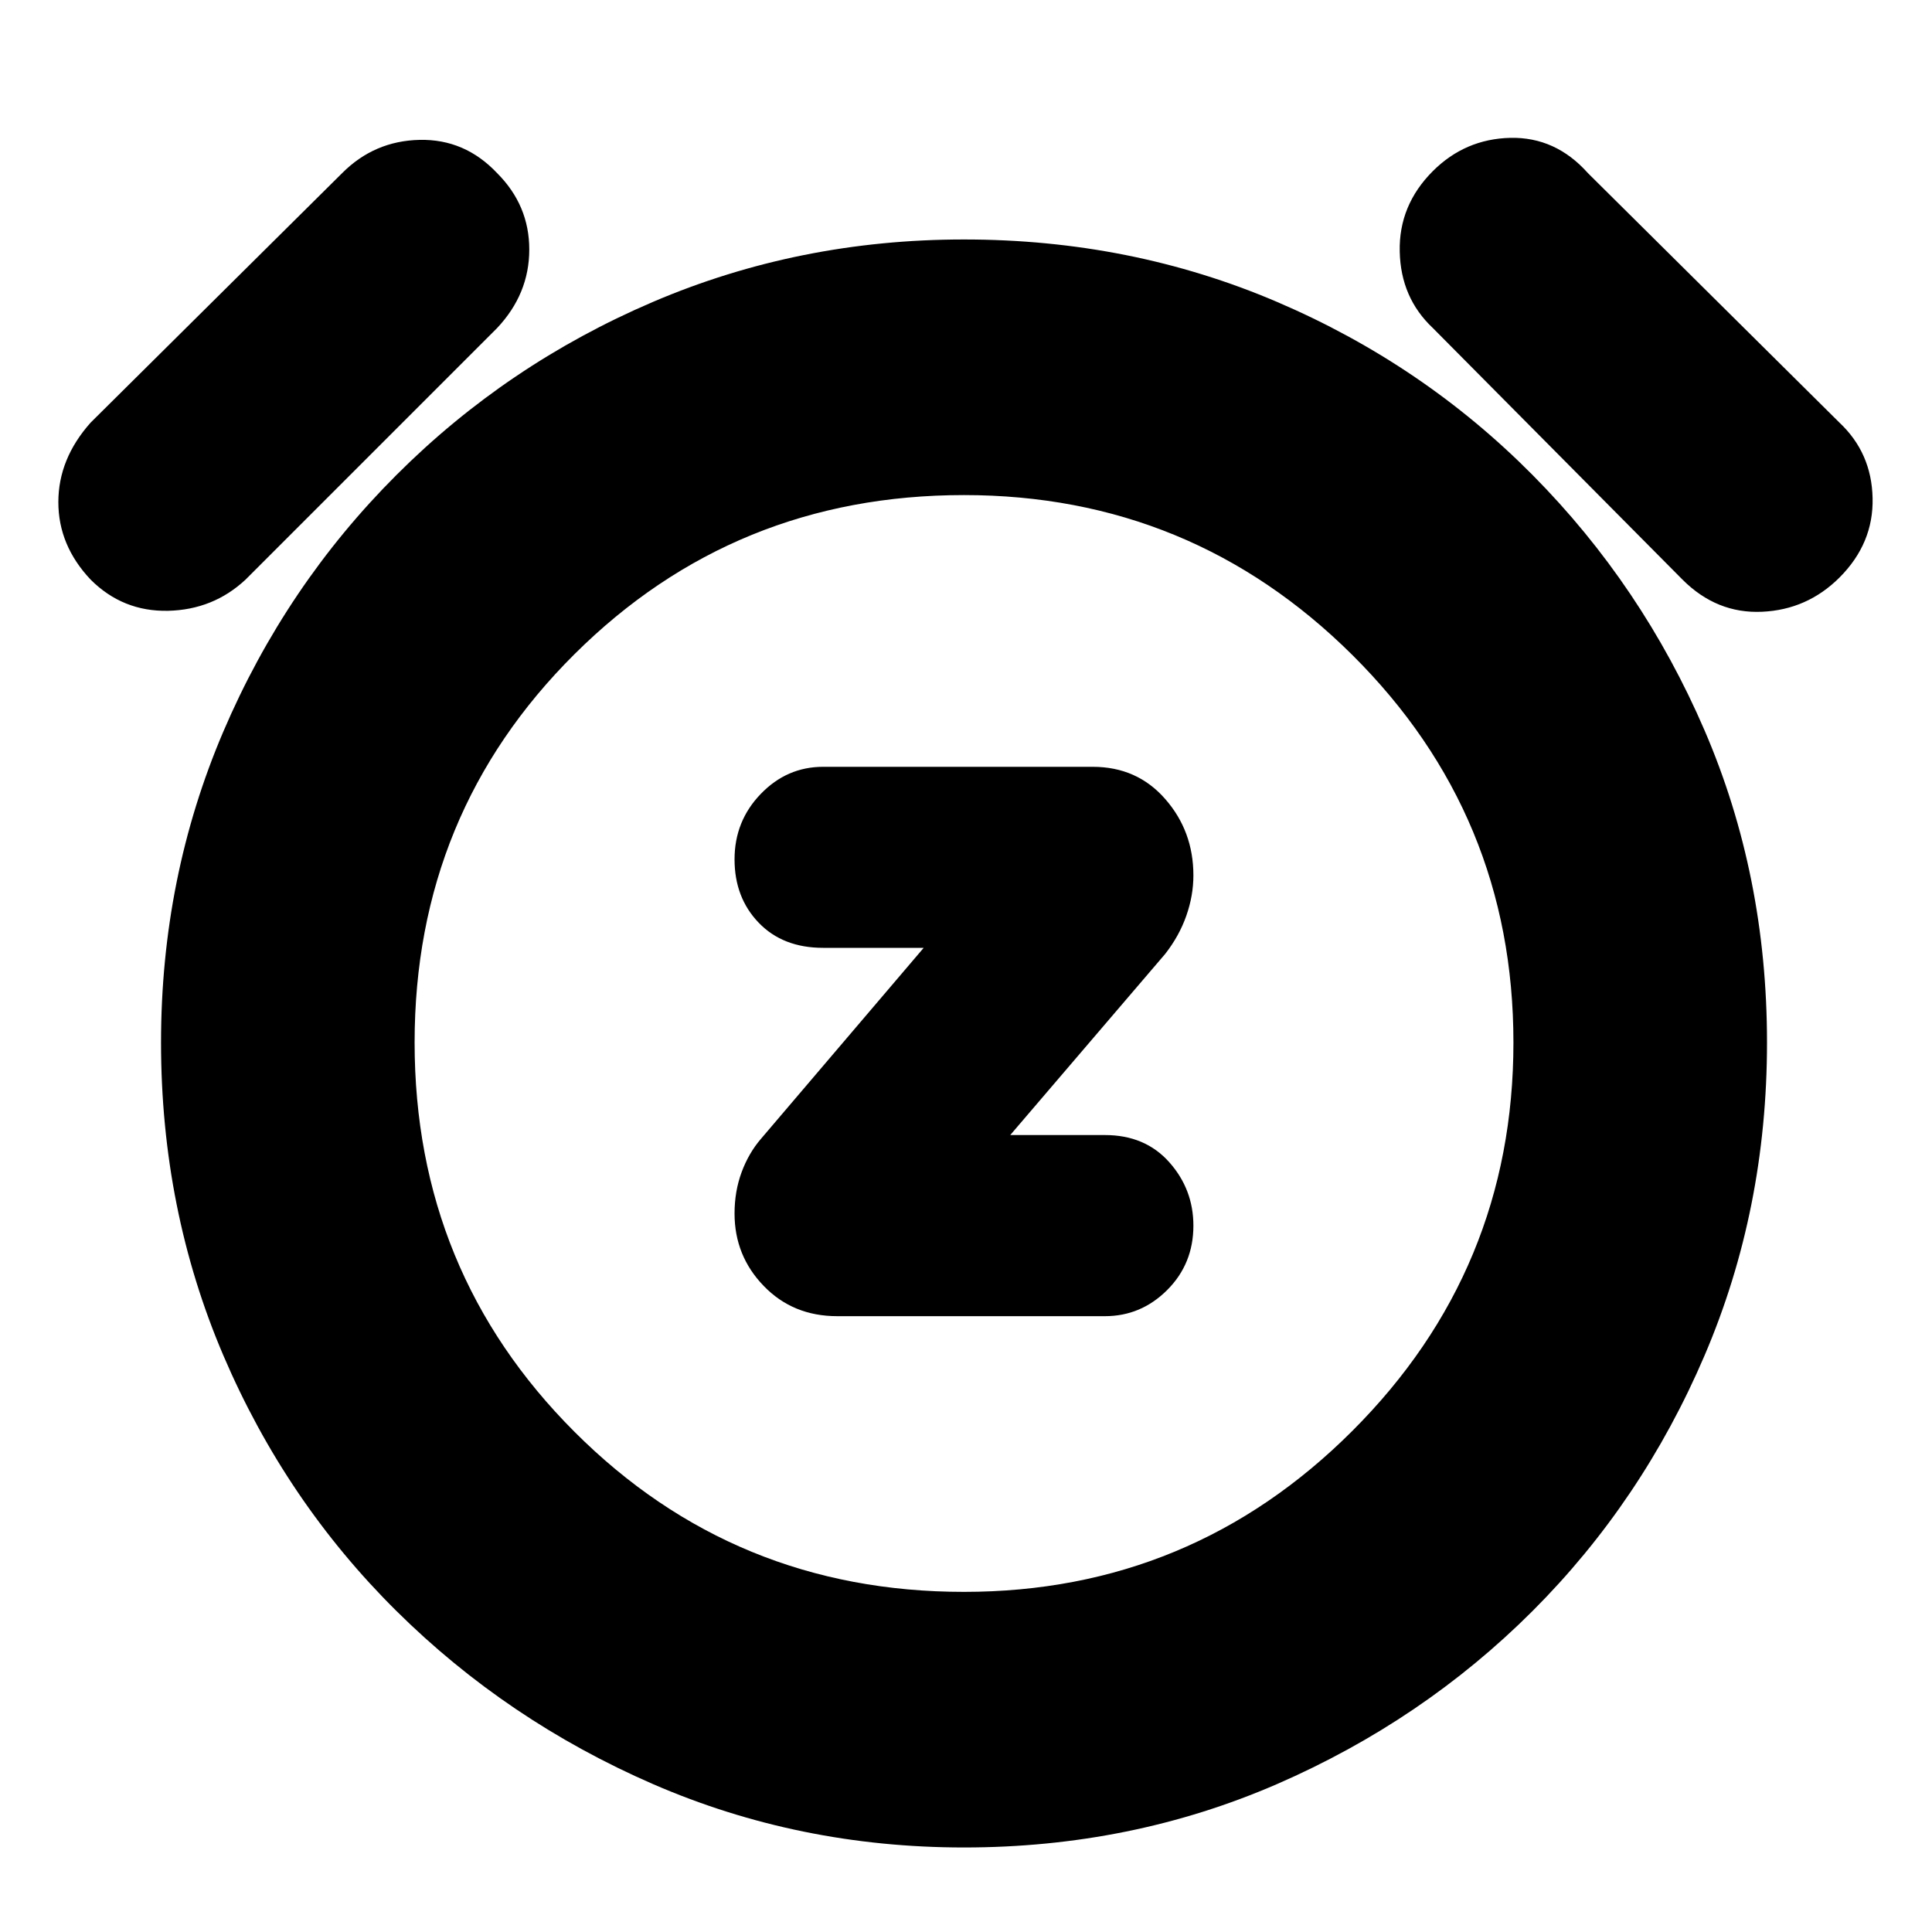 <svg xmlns="http://www.w3.org/2000/svg" height="20" width="20"><path d="M8.667 13.625h2.771q.374 0 .645-.271t.271-.666q0-.376-.25-.657t-.666-.281h-.98l1.604-1.875q.146-.187.219-.396.073-.208.073-.417 0-.458-.292-.791-.291-.333-.75-.333H8.521q-.375 0-.646.281t-.271.677q0 .396.25.656t.667.26h1.041l-1.687 1.98q-.125.146-.198.343-.073.198-.073.427 0 .438.302.75.302.313.761.313Zm1.312 5.5q-1.708 0-3.219-.656-1.51-.657-2.656-1.792-1.146-1.135-1.792-2.646-.645-1.51-.645-3.239 0-1.709.645-3.219.646-1.511 1.792-2.656Q5.25 3.771 6.76 3.125q1.511-.646 3.219-.646 1.729 0 3.24.646 1.51.646 2.646 1.792Q17 6.062 17.646 7.562q.646 1.5.646 3.23 0 1.729-.646 3.239-.646 1.511-1.781 2.646-1.136 1.135-2.646 1.792-1.511.656-3.24.656Zm0-8.292ZM2.542 6q-.334.312-.802.323-.469.01-.802-.323-.334-.354-.334-.802 0-.448.334-.823l2.604-2.583q.333-.334.802-.344.468-.01.802.344.333.333.333.791 0 .459-.333.813Zm14.875 0-2.584-2.604q-.333-.313-.343-.792-.011-.479.343-.833.334-.333.802-.344.469-.01.803.365l2.604 2.583q.333.313.343.781.011.469-.343.823-.334.333-.802.354-.469.021-.823-.333ZM9.979 16.479q2.354 0 4.021-1.667 1.667-1.666 1.667-4.02 0-2.354-1.667-4.011-1.667-1.656-4.021-1.656-2.375 0-4.031 1.646-1.656 1.646-1.656 4.021t1.656 4.031q1.656 1.656 4.031 1.656Z"/></svg>